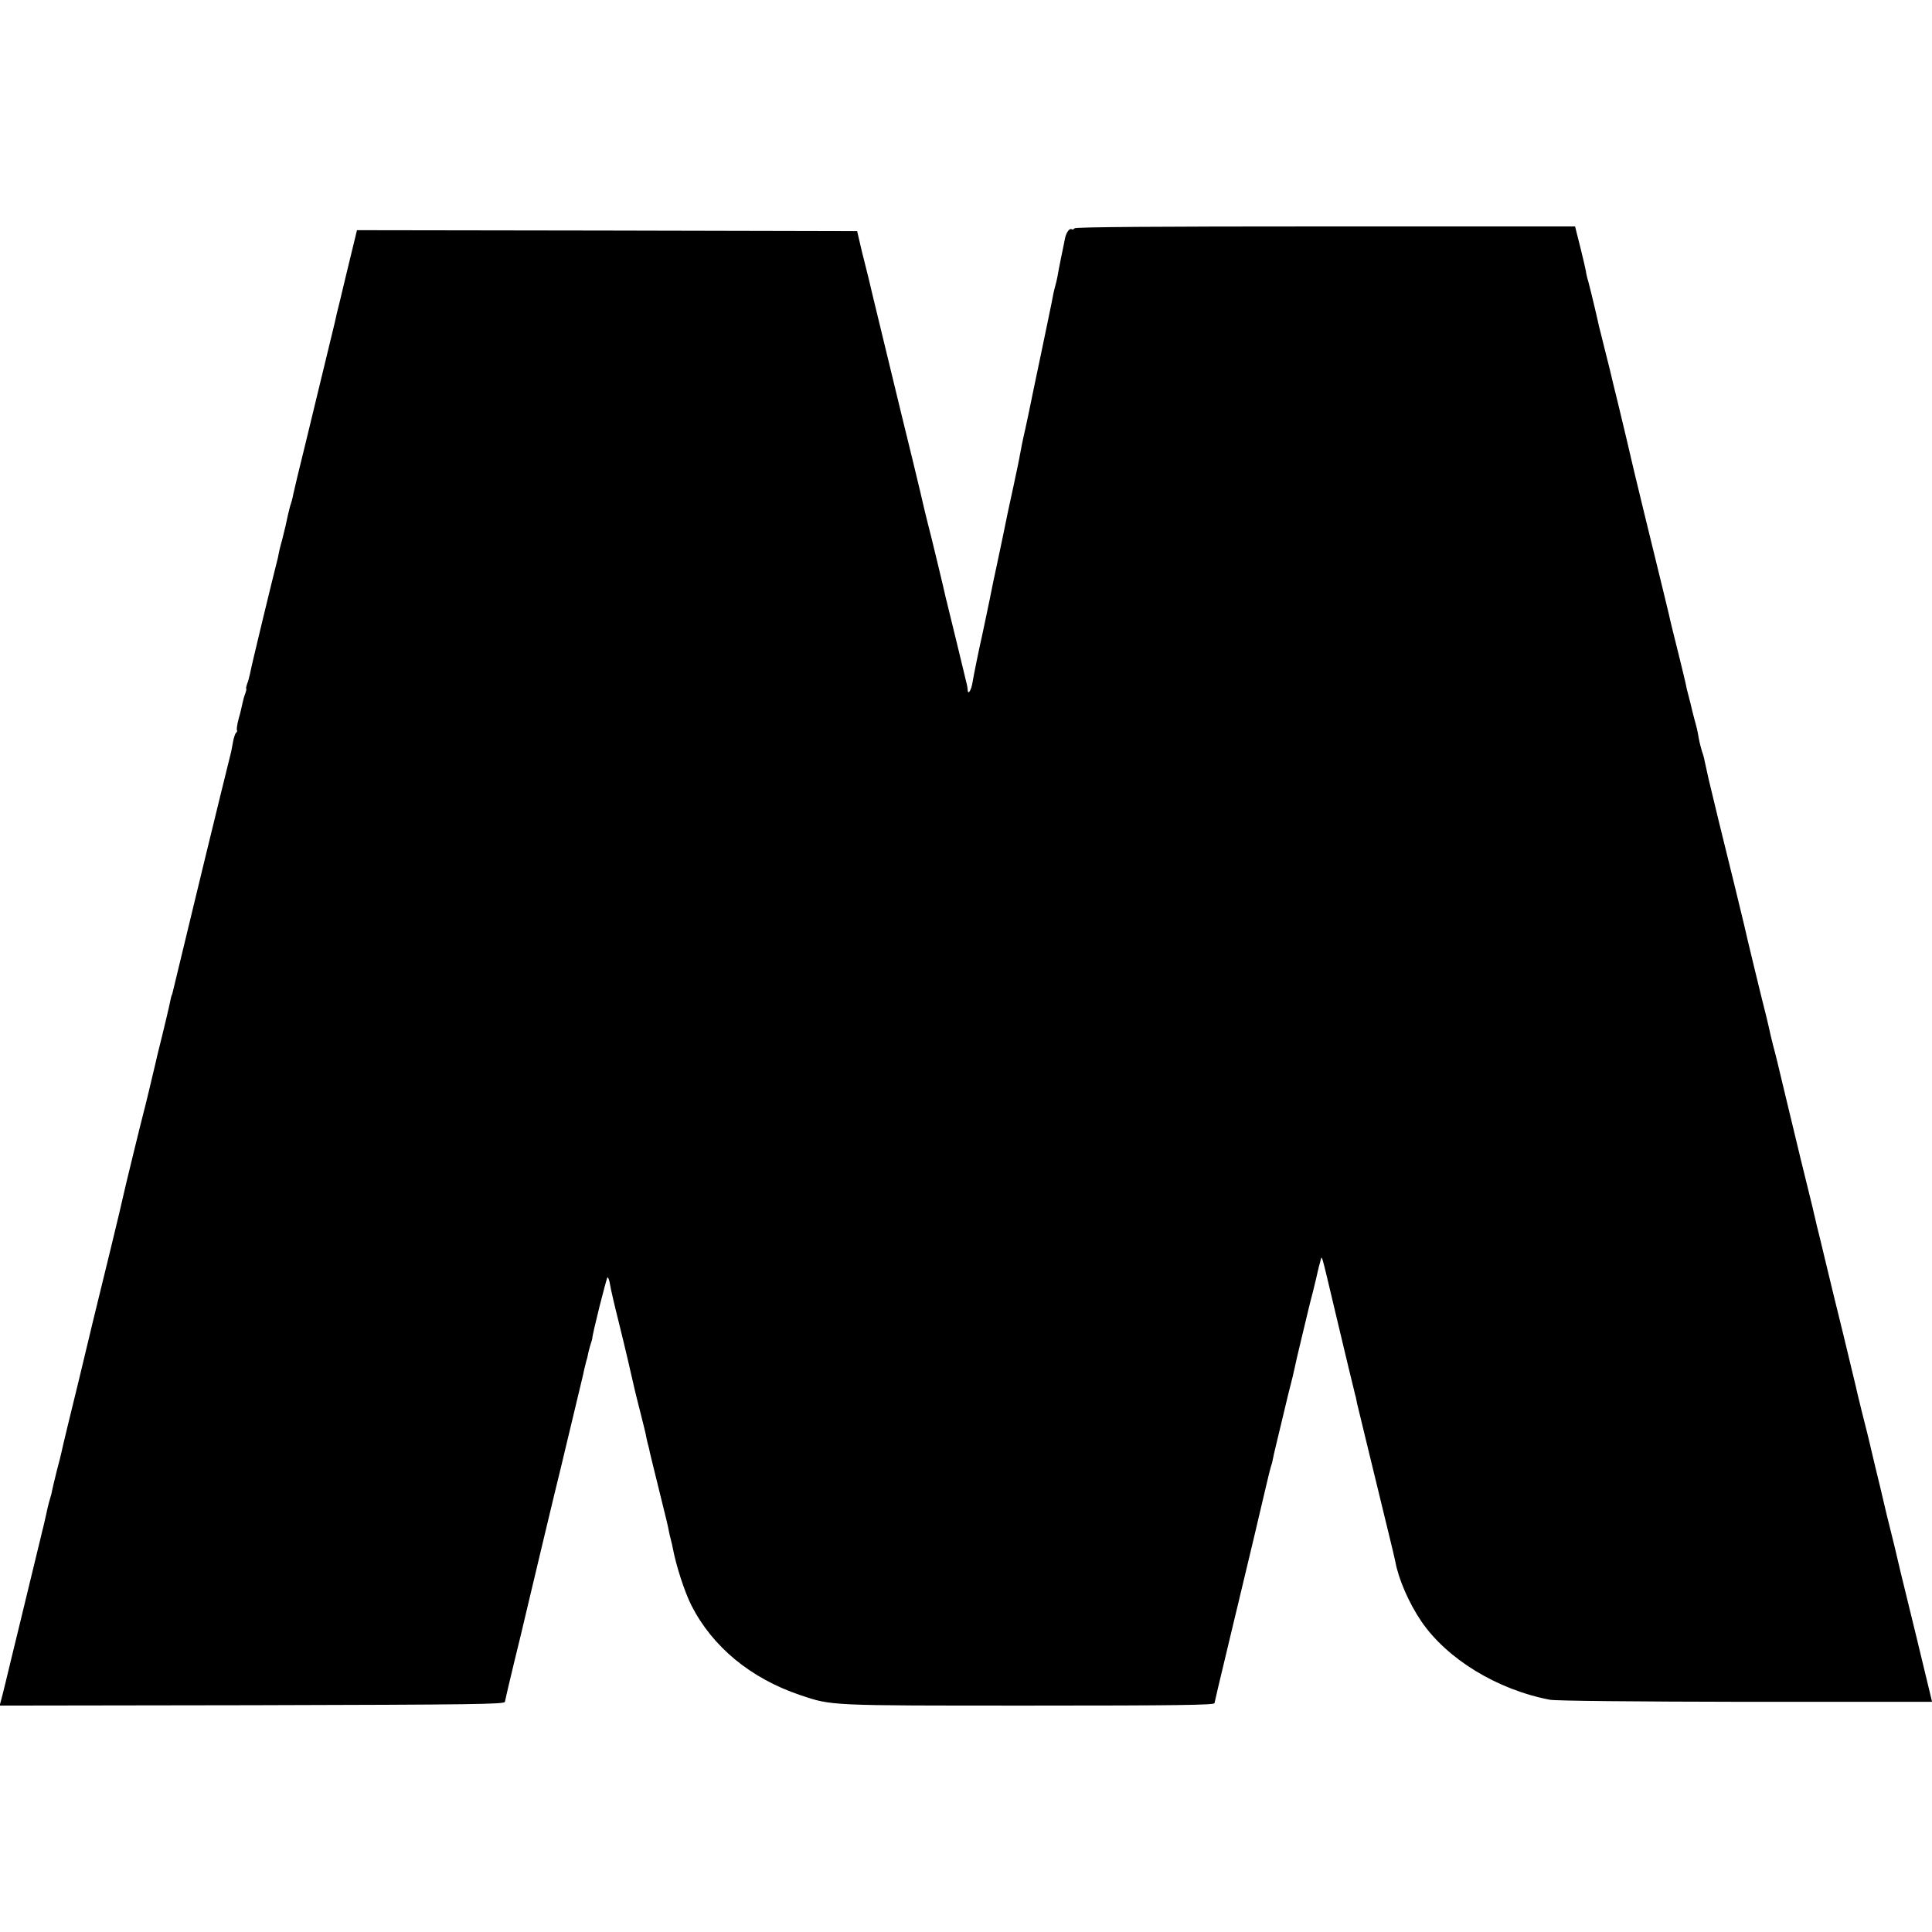 <?xml version="1.0" standalone="no"?>
<!DOCTYPE svg PUBLIC "-//W3C//DTD SVG 20010904//EN"
 "http://www.w3.org/TR/2001/REC-SVG-20010904/DTD/svg10.dtd">
<svg version="1.0" xmlns="http://www.w3.org/2000/svg"
 width="1024pt" height="1024pt" viewBox="0 0 1024 1024"
 preserveAspectRatio="xMidYMid meet">
<g transform="translate(0,1024) scale(0.1,-0.1)"
fill="#000000" stroke="none">
<path d="M5695 9030 c-4 -6 -10 -8 -15 -5 -12 7 -30 -19 -36 -52 -3 -15 -12
-62 -21 -103 -8 -41 -17 -86 -19 -100 -3 -14 -7 -33 -10 -42 -3 -10 -7 -28
-10 -40 -2 -13 -17 -88 -34 -168 -17 -80 -48 -233 -71 -340 -22 -107 -42 -204
-45 -215 -10 -41 -26 -121 -29 -140 -1 -11 -17 -83 -33 -160 -17 -77 -43 -198
-57 -270 -15 -71 -29 -138 -31 -147 -9 -39 -29 -137 -38 -183 -5 -26 -37 -175
-41 -195 -12 -51 -47 -221 -51 -250 -6 -37 -23 -65 -25 -39 0 7 -2 21 -4 29
-6 26 -95 394 -102 420 -3 14 -7 30 -9 36 -6 31 -86 363 -95 394 -5 19 -25
100 -43 180 -19 80 -62 258 -96 395 -125 516 -150 621 -155 640 -6 28 -34 143
-45 185 -5 19 -16 62 -23 95 l-14 60 -1326 3 -1325 2 -32 -132 c-18 -73 -43
-178 -56 -233 -14 -55 -27 -110 -29 -122 -7 -29 -81 -336 -155 -640 -33 -133
-62 -254 -65 -270 -7 -35 -10 -43 -18 -68 -3 -11 -8 -31 -11 -45 -9 -44 -15
-69 -31 -133 -10 -34 -18 -69 -19 -77 -1 -8 -5 -26 -9 -40 -18 -69 -137 -559
-141 -587 -4 -18 -10 -43 -16 -57 -5 -15 -7 -26 -5 -26 2 0 0 -11 -5 -26 -6
-14 -12 -37 -15 -52 -3 -15 -11 -51 -20 -81 -8 -30 -12 -58 -9 -62 2 -4 0 -10
-5 -13 -4 -3 -12 -25 -16 -48 -4 -24 -9 -47 -10 -53 -6 -22 -98 -399 -136
-555 -22 -91 -53 -219 -69 -285 -64 -264 -102 -421 -105 -435 -2 -8 -4 -15 -5
-15 -1 0 -3 -10 -6 -23 -3 -19 -40 -175 -70 -294 -2 -10 -6 -26 -8 -35 -18
-77 -58 -245 -66 -273 -11 -41 -100 -405 -106 -435 -2 -12 -33 -142 -69 -290
-81 -331 -126 -515 -130 -535 -4 -19 -57 -237 -96 -396 -16 -66 -31 -129 -33
-140 -2 -10 -13 -55 -25 -99 -11 -44 -22 -91 -25 -105 -2 -14 -7 -32 -10 -40
-3 -8 -13 -46 -21 -85 -9 -38 -17 -77 -20 -85 -2 -8 -17 -73 -35 -145 -17 -71
-56 -231 -86 -355 -30 -124 -64 -261 -74 -305 -11 -44 -22 -90 -26 -103 l-6
-22 1337 2 c1180 3 1338 5 1341 18 1 8 23 101 48 205 26 105 55 226 65 270 21
89 163 686 187 780 8 33 16 69 19 80 4 18 80 334 91 380 3 11 7 31 10 45 3 14
8 34 11 45 4 11 8 27 9 35 1 8 7 30 12 48 6 18 11 35 11 37 -1 19 76 325 81
325 4 0 10 -17 13 -37 3 -21 24 -112 47 -203 34 -137 69 -288 85 -360 2 -8 15
-62 30 -120 15 -58 29 -116 31 -130 3 -14 7 -33 10 -42 3 -9 6 -25 8 -35 2
-10 23 -94 46 -188 46 -185 49 -198 56 -235 3 -14 7 -33 10 -42 3 -10 7 -30
10 -44 17 -91 62 -231 99 -304 112 -219 313 -385 575 -474 171 -57 144 -56
1213 -56 780 0 984 3 984 13 1 6 29 127 63 267 33 140 63 262 65 271 2 8 10
44 19 80 26 107 95 397 122 514 14 61 28 117 31 125 3 8 7 22 8 30 1 8 12 56
24 105 12 50 31 128 42 175 11 47 25 105 32 130 6 25 12 47 12 50 1 3 4 19 8
35 4 17 9 39 11 50 3 11 17 70 31 130 15 61 28 117 30 125 2 8 12 51 24 95 11
44 22 91 25 105 3 14 9 38 14 55 9 33 1 60 77 -260 63 -264 95 -399 102 -425
3 -14 7 -29 9 -35 1 -5 4 -21 7 -35 3 -14 21 -88 40 -165 19 -77 47 -192 62
-255 15 -63 43 -178 62 -255 19 -77 36 -149 38 -160 17 -94 72 -221 138 -318
136 -200 403 -363 682 -416 29 -6 456 -10 1038 -11 l987 0 -5 22 c-16 69 -148
612 -161 663 -8 33 -17 71 -20 85 -3 14 -18 77 -34 140 -16 63 -31 126 -34
140 -3 14 -12 52 -20 85 -15 60 -44 183 -52 217 -2 10 -6 27 -9 38 -3 11 -7
28 -9 37 -3 10 -16 65 -31 123 -14 58 -28 114 -30 126 -3 11 -32 133 -65 270
-34 137 -77 314 -96 394 -19 80 -39 163 -45 185 -5 22 -11 49 -14 60 -2 11
-13 56 -24 100 -21 83 -61 248 -137 565 -24 102 -48 201 -54 220 -10 38 -21
86 -26 110 -2 8 -8 33 -13 55 -13 48 -111 452 -116 479 -6 28 -80 330 -136
556 -26 107 -50 206 -53 220 -3 14 -8 36 -11 50 -3 14 -8 36 -11 50 -2 14 -9
36 -14 50 -4 14 -12 43 -16 65 -9 51 -9 51 -24 105 -7 25 -13 52 -15 60 -2 8
-8 35 -15 60 -7 25 -14 55 -16 68 -3 13 -16 69 -30 125 -42 169 -53 213 -58
238 -3 13 -19 80 -36 149 -49 198 -158 647 -165 680 -7 33 -36 153 -70 295
-21 83 -38 157 -40 165 -2 8 -15 62 -30 120 -14 58 -28 112 -30 120 -1 8 -13
56 -24 105 -12 50 -26 108 -32 130 -7 22 -13 49 -14 60 -2 11 -15 68 -30 128
l-27 107 -1324 0 c-885 0 -1325 -3 -1329 -10z"/>
</g>
</svg>
